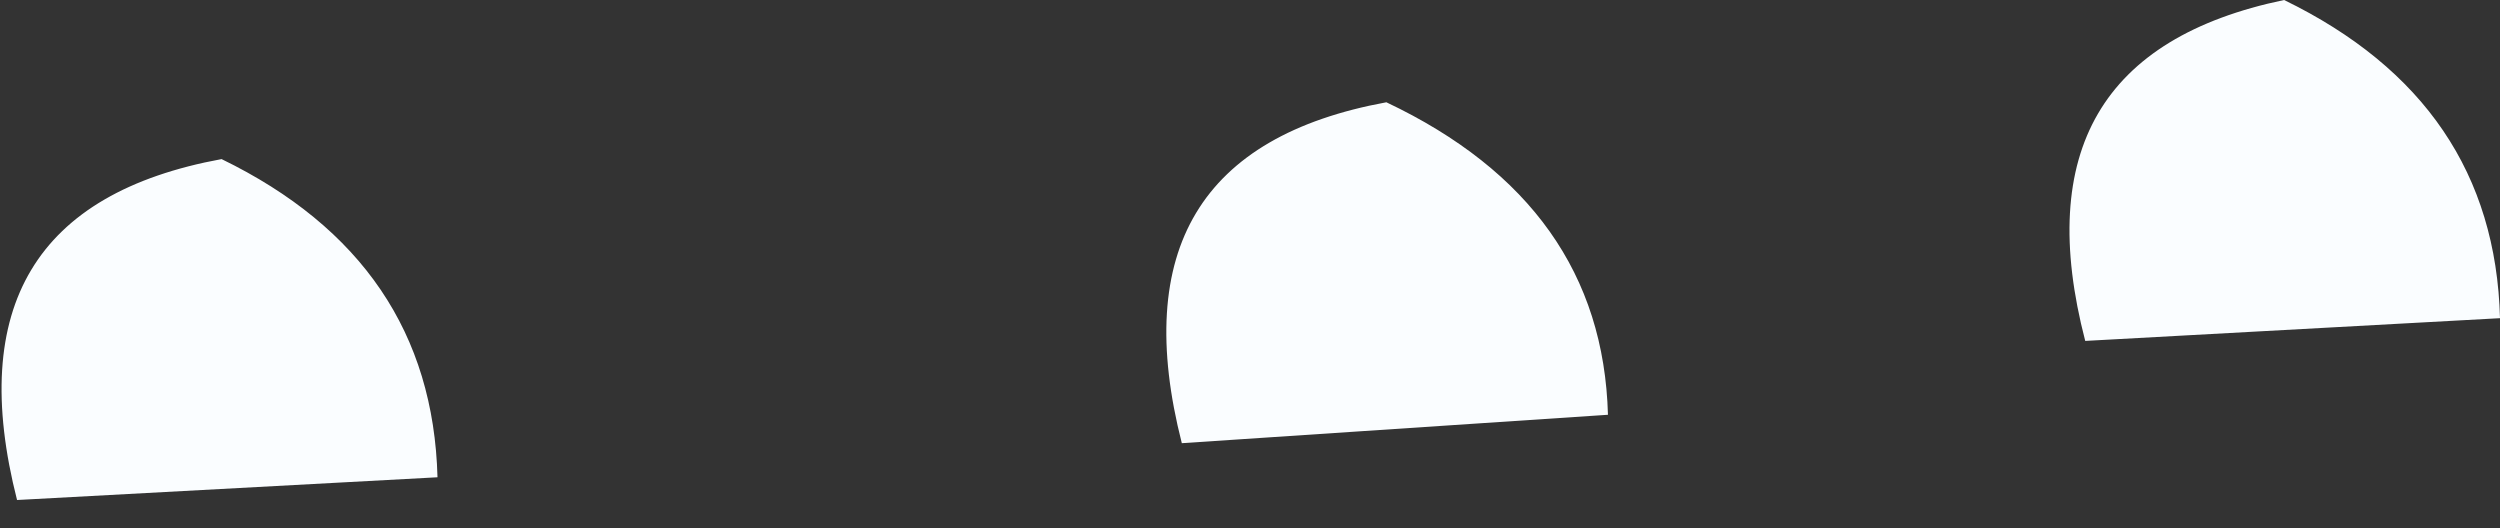 <?xml version="1.0" encoding="UTF-8" standalone="no"?>
<svg xmlns:xlink="http://www.w3.org/1999/xlink" height="4.65px" width="22.0px" xmlns="http://www.w3.org/2000/svg">
  <rect width="100%" height="100%" fill="#333333" stroke="none"/>
  <g transform="matrix(1.0, 0.0, 0.0, 1.0, 5.9, -4.9)">
    <path d="M4.5 8.8 Q3.85 6.25 6.3 5.8 8.2 6.7 8.25 8.55 L4.5 8.8 M12.45 7.9 Q11.8 5.4 14.2 4.9 16.05 5.8 16.1 7.7 L12.45 7.9 M-5.75 9.3 Q-6.4 6.75 -3.95 6.3 -2.1 7.2 -2.05 9.1 L-5.75 9.3" fill="#fafdff" fill-rule="evenodd" stroke="none"/>
  </g>
</svg>
